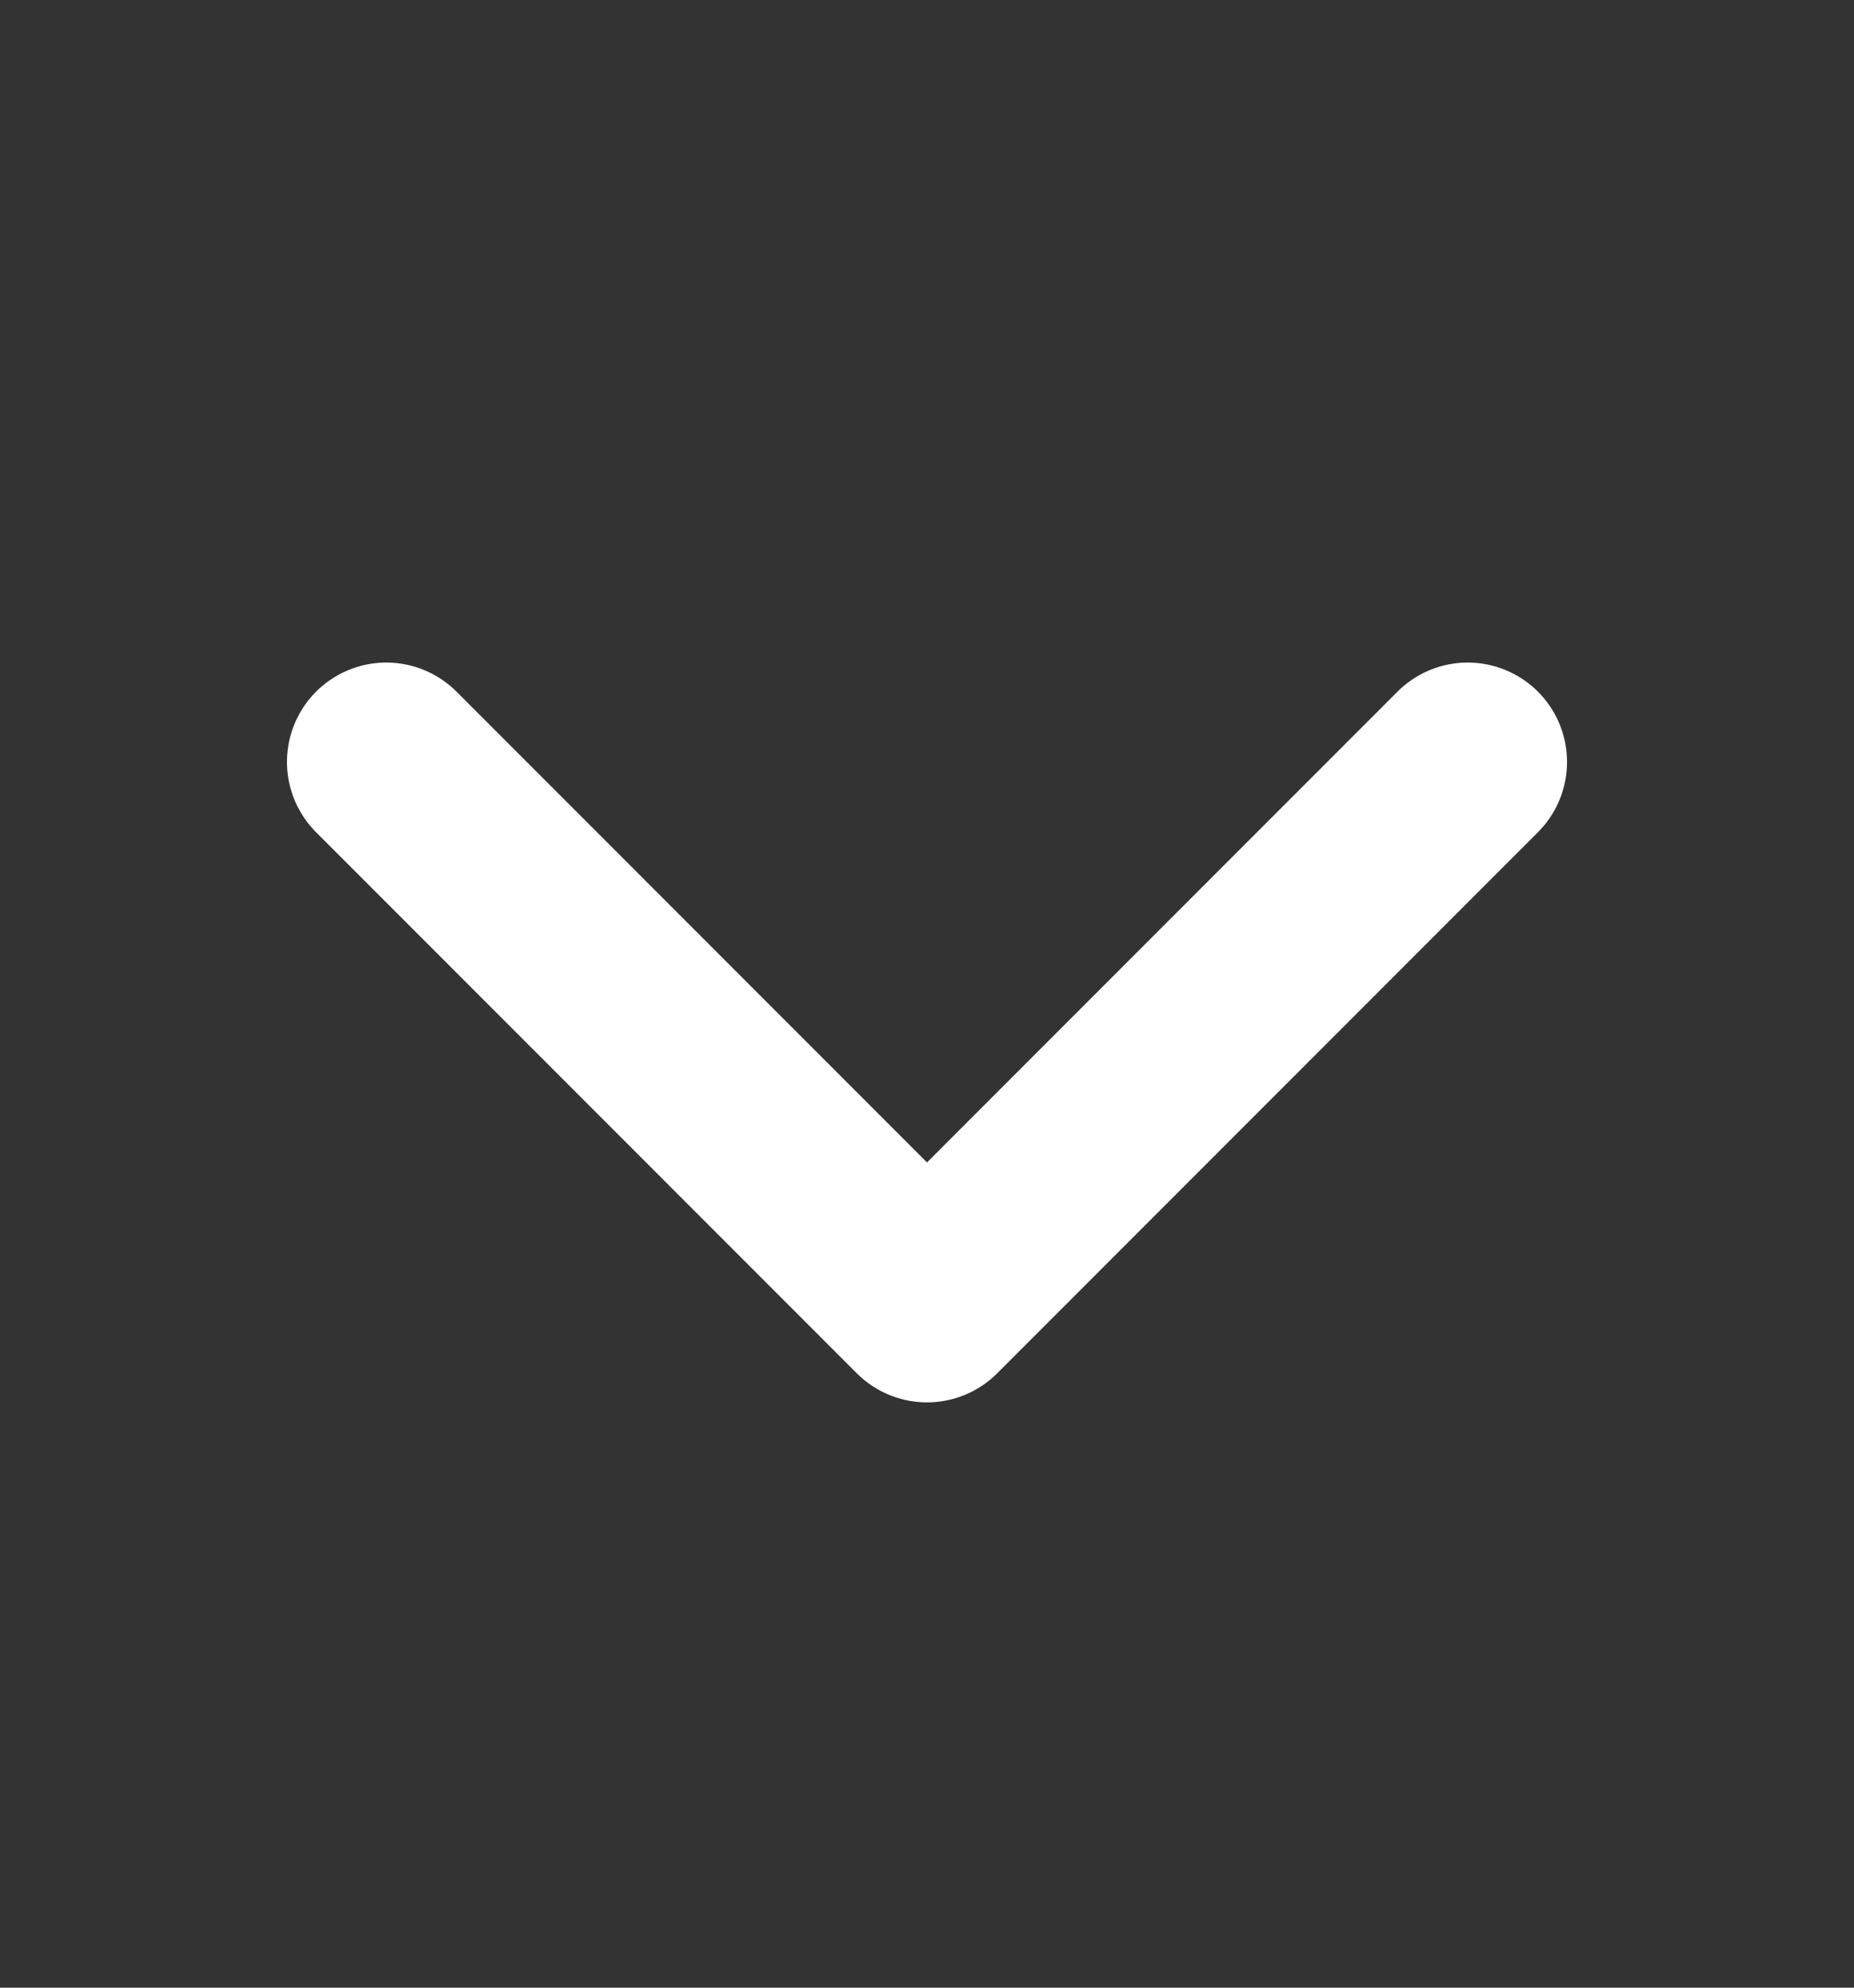 <svg width="14" height="15" viewBox="0 0 14 15" fill="none" xmlns="http://www.w3.org/2000/svg">
<rect x="0" y="0" width="14" height="15" fill="#333333" stroke="none"/>
<path d="M11.083 5.75L7 9.833L2.917 5.75" stroke="white" stroke-width="1.5" stroke-linecap="round" stroke-linejoin="round"/>
</svg>
